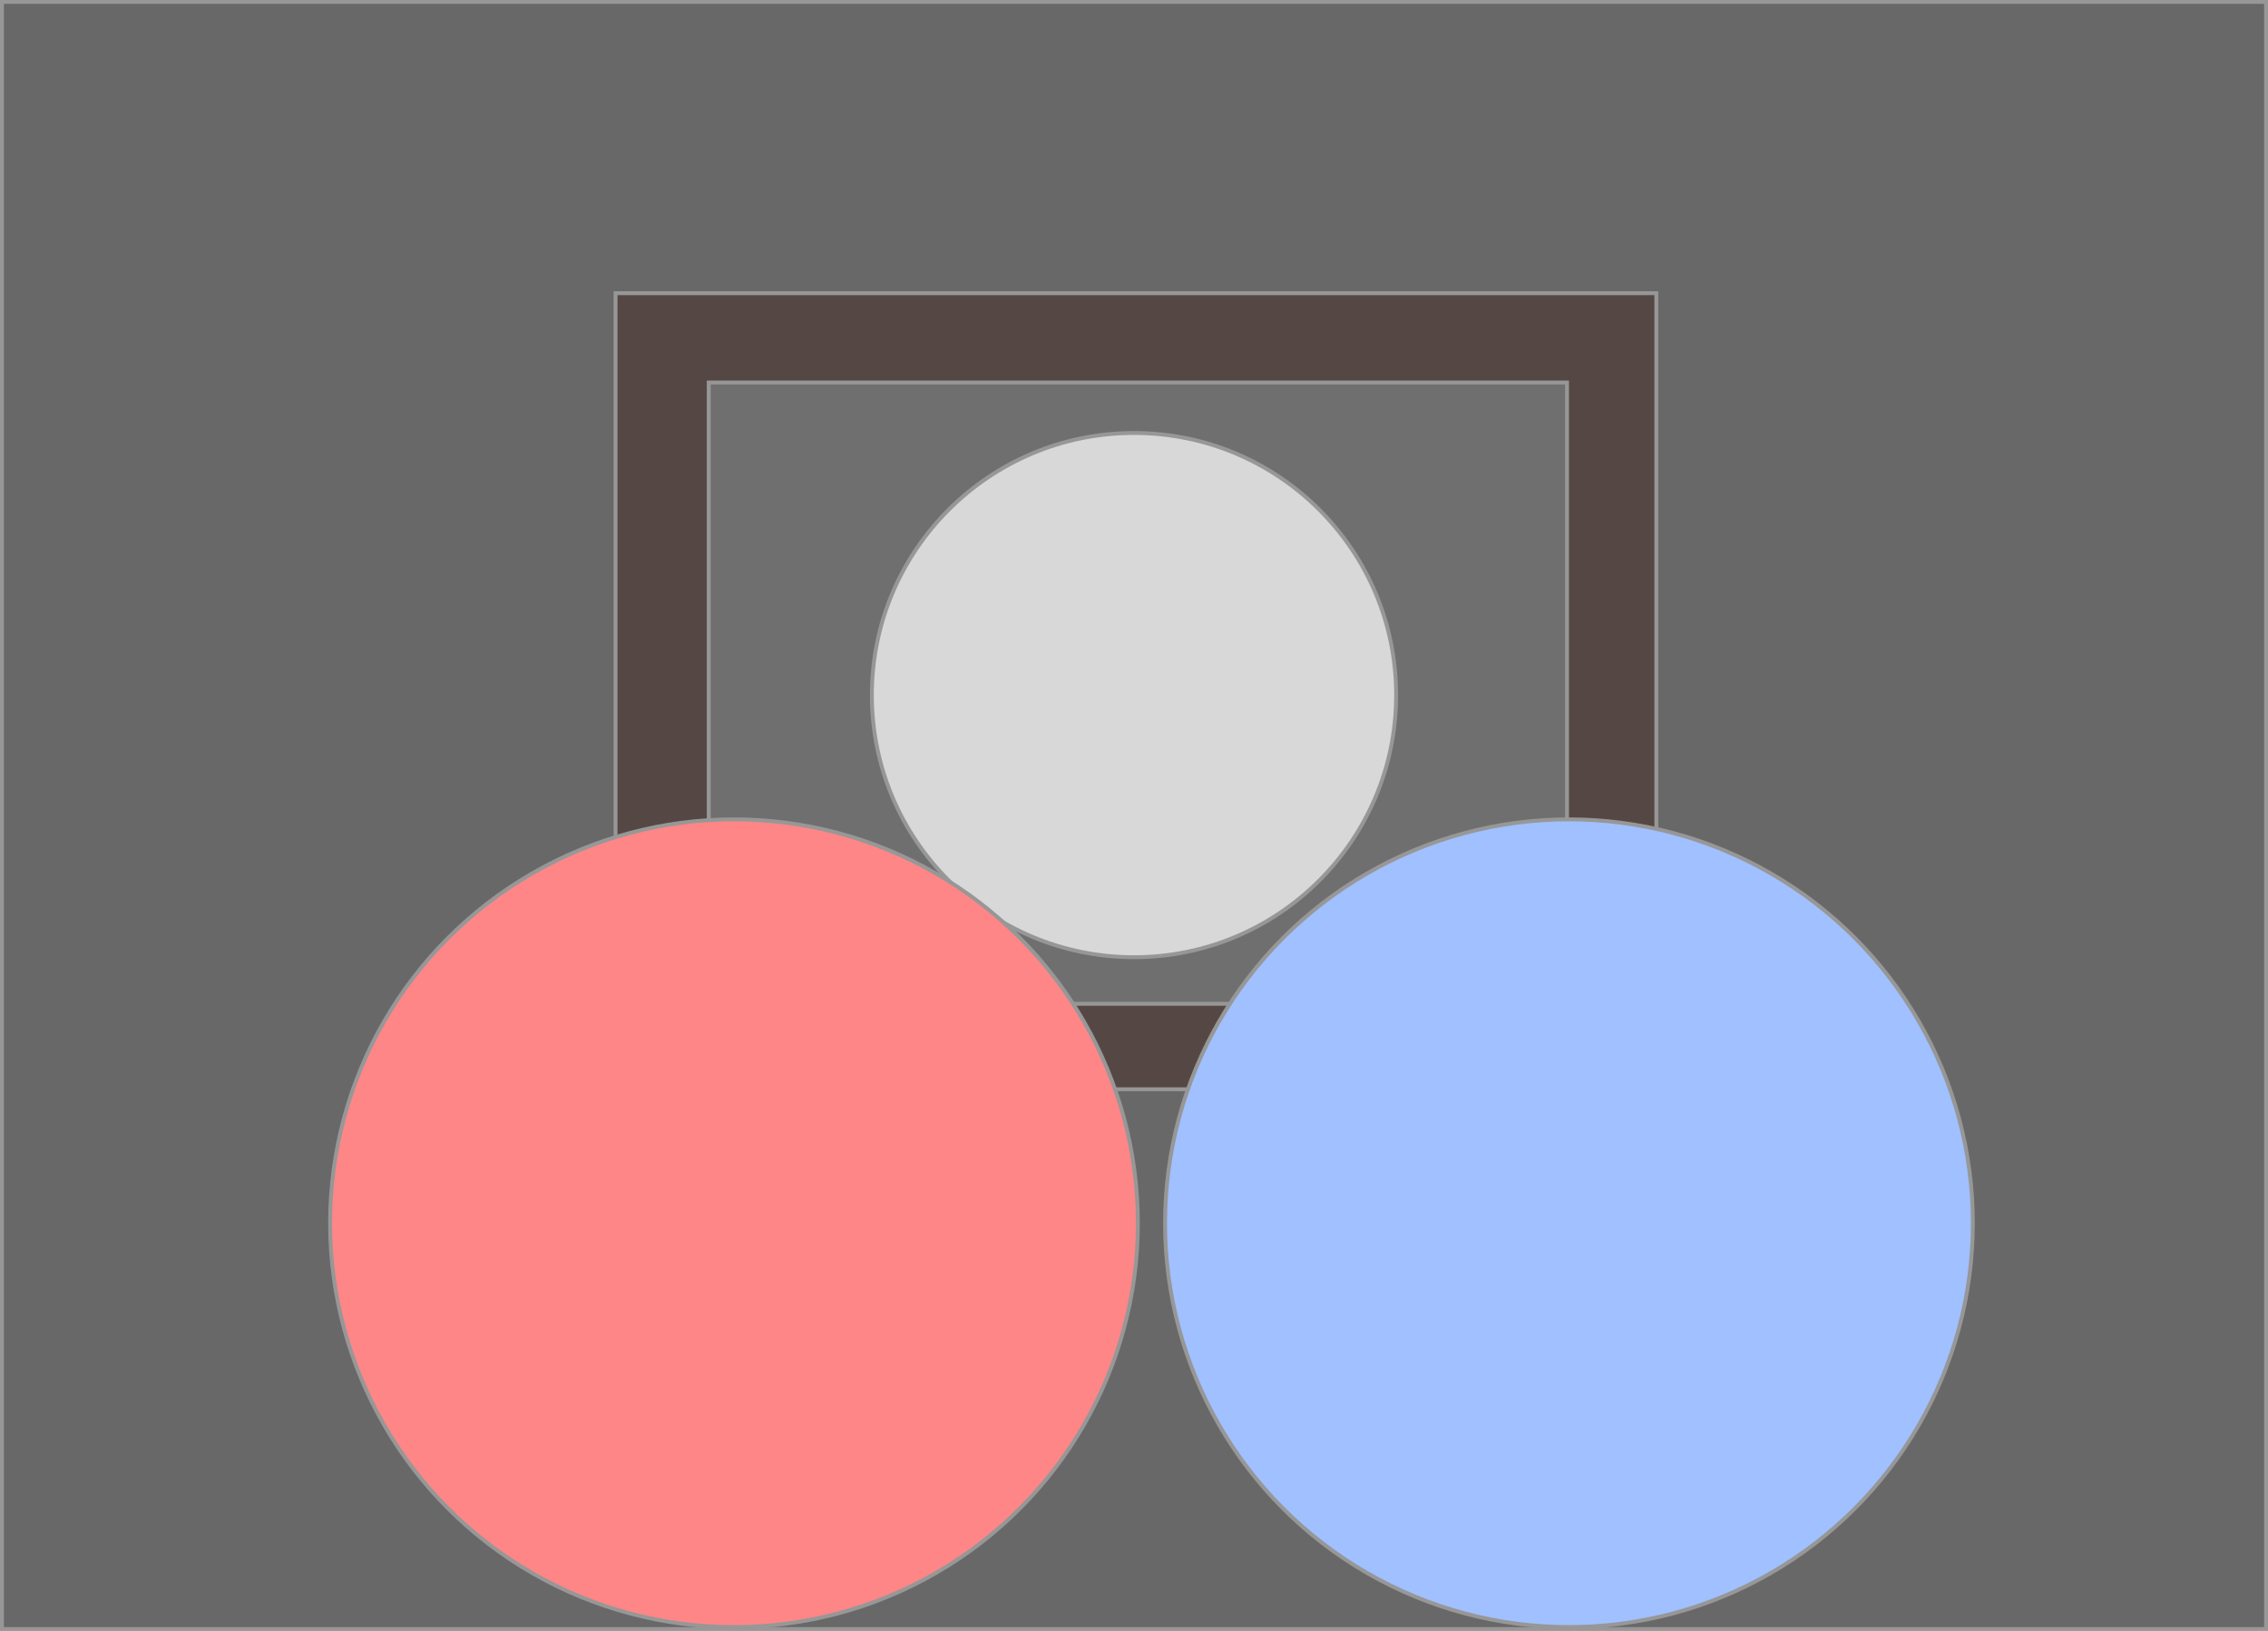 <?xml version="1.0" encoding="UTF-8"?>
<svg width="584px" height="420px" viewBox="0 0 584 420" version="1.1" xmlns="http://www.w3.org/2000/svg" xmlns:xlink="http://www.w3.org/1999/xlink">
    <!-- Generator: Sketch 62 (91390) - https://sketch.com -->
    <title>2scene1 (1)</title>
    <desc>Created with Sketch.</desc>
    <g id="Page-1" stroke="none" stroke-width="1" fill="none" fill-rule="evenodd">
        <g id="2scene1-(1)" fill-rule="nonzero" stroke="#979797">
            <rect id="Rectangle" fill="#686868" x="0.5" y="0.5" width="583" height="419"></rect>
            <rect id="Rectangle" fill="#554844" x="158.5" y="75.5" width="268" height="205"></rect>
            <rect id="Rectangle" fill="#6F6F6F" x="182.5" y="98.5" width="221" height="160"></rect>
            <circle id="Oval" fill="#D8D8D8" cx="292" cy="179" r="67.5"></circle>
            <circle id="Oval" fill="#FF8686" cx="189" cy="315" r="104"></circle>
            <circle id="Oval" fill="#A0C0FF" cx="404" cy="315" r="104"></circle>
        </g>
    </g>
</svg>